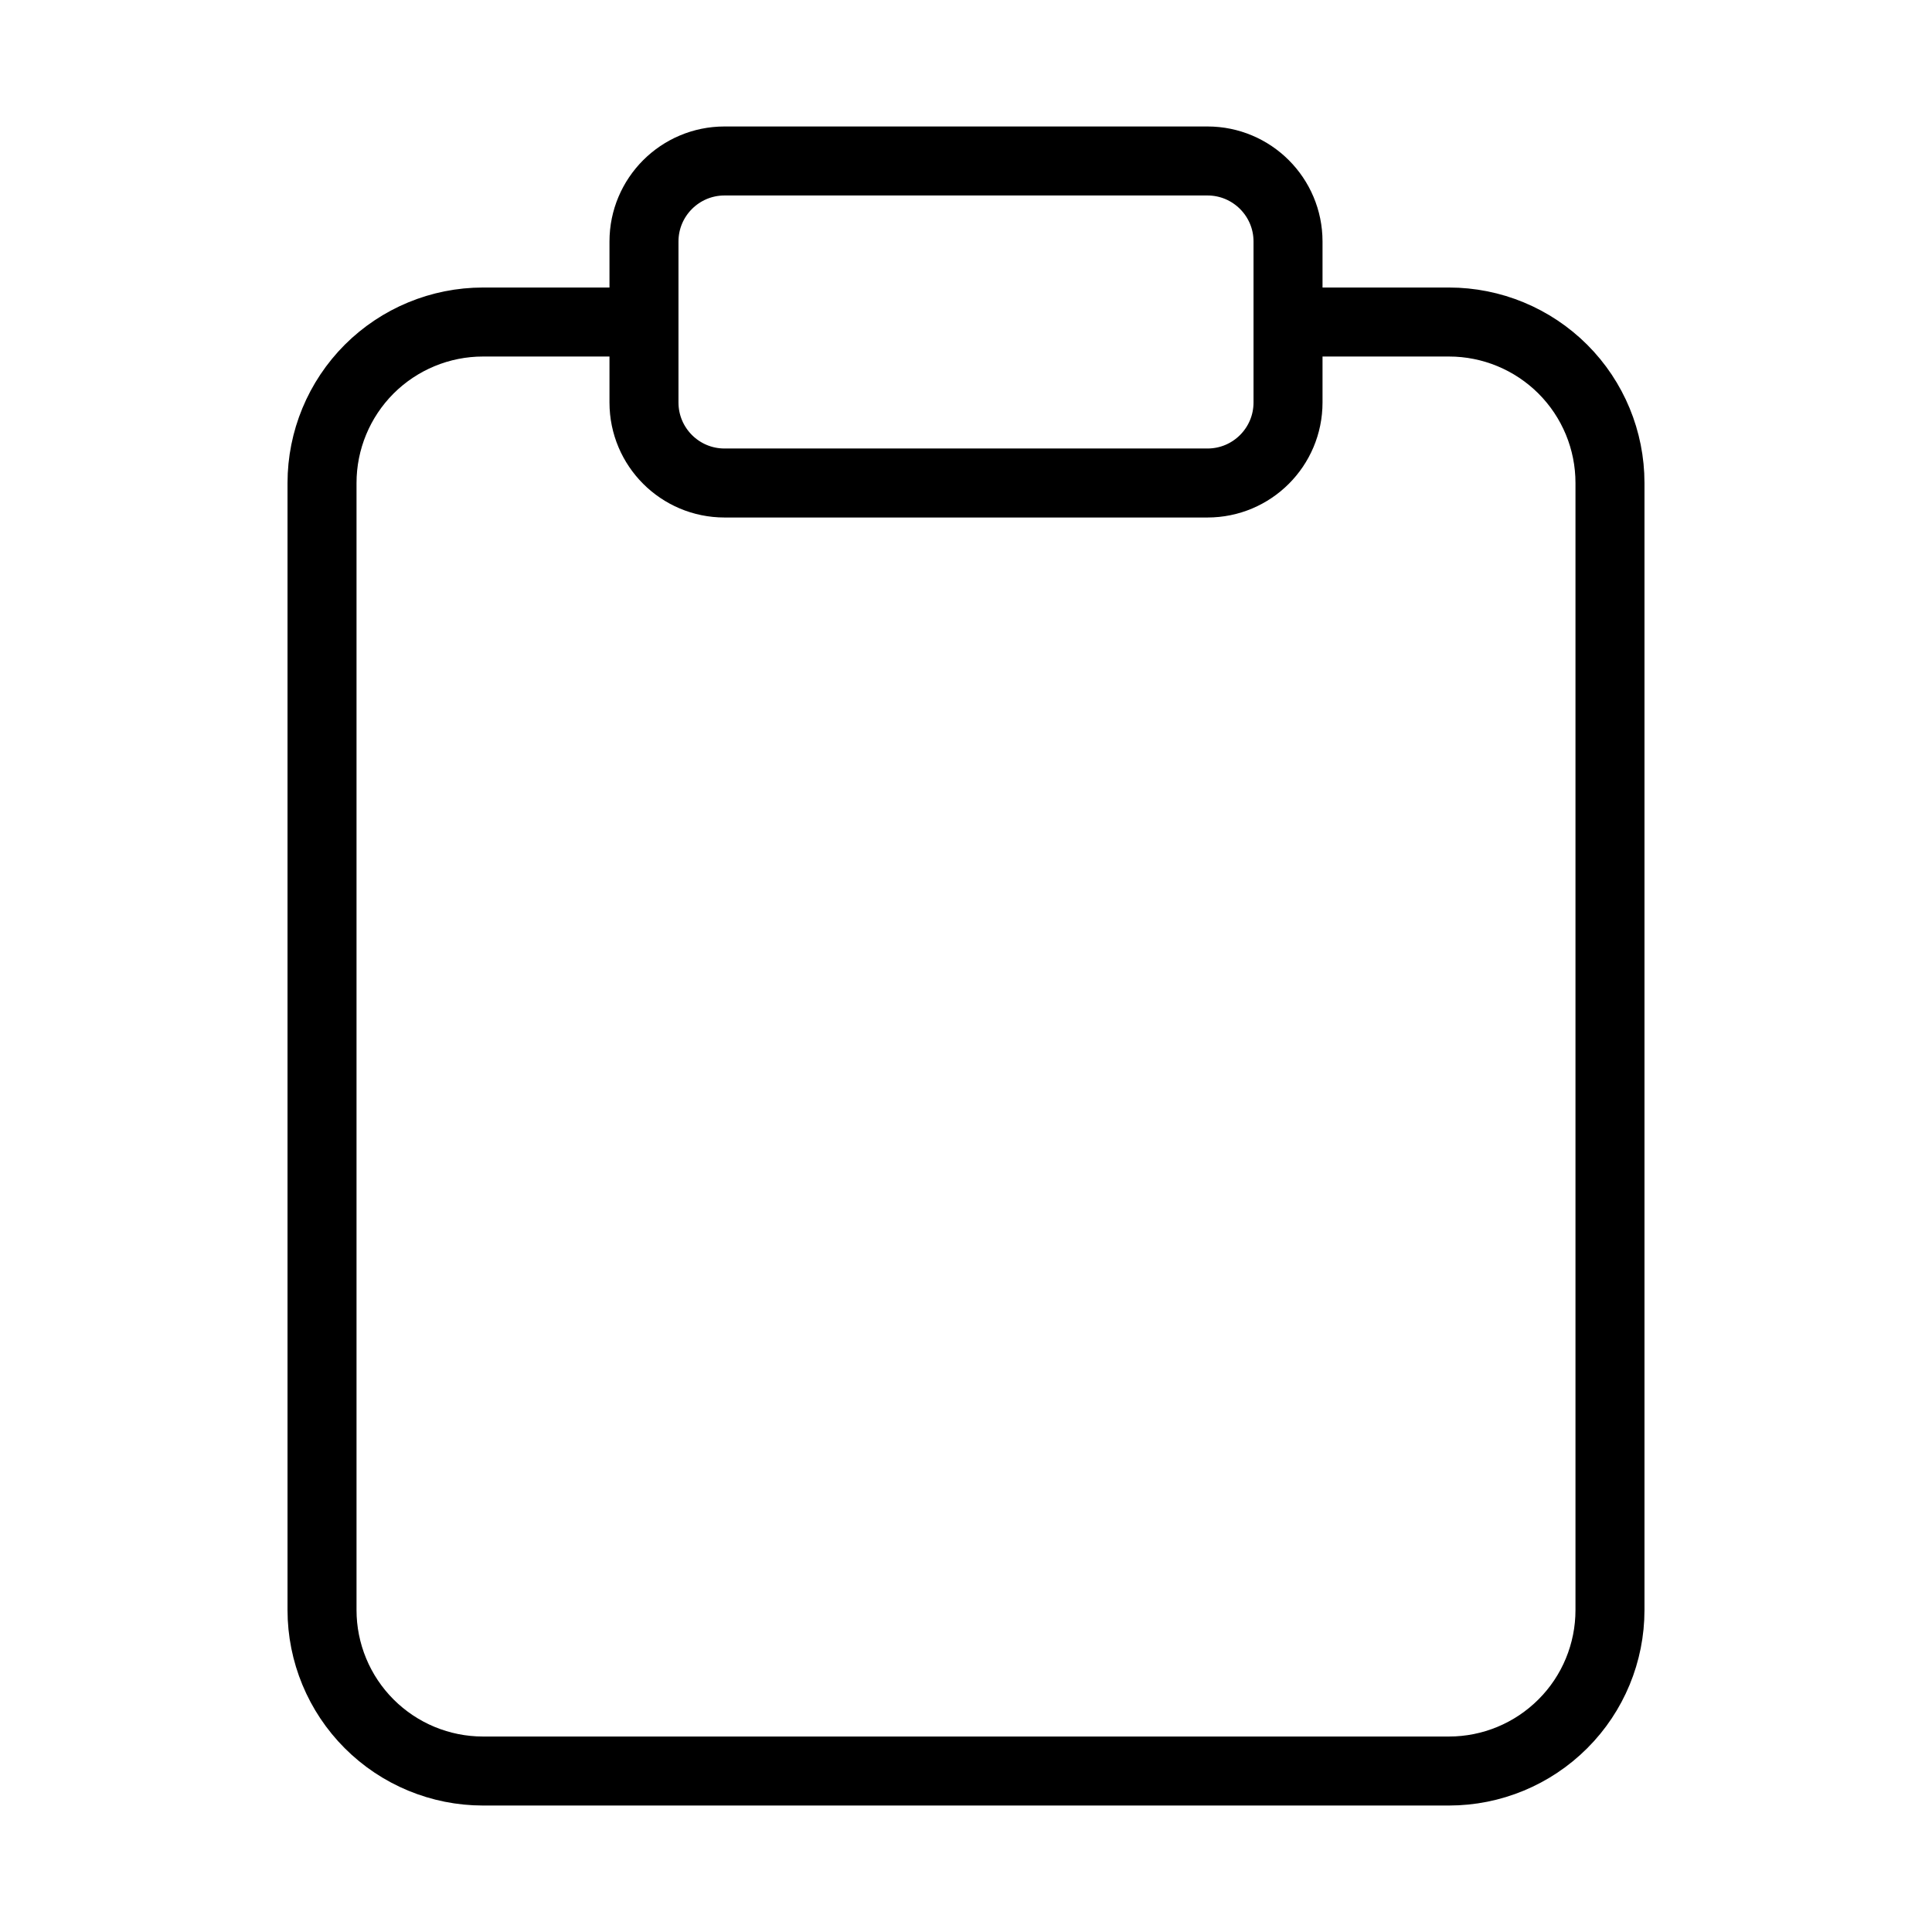 <svg width="28" height="28" viewBox="0 0 28 28" fill="none" xmlns="http://www.w3.org/2000/svg">
<path d="M18.667 4.667H21C21.619 4.667 22.212 4.913 22.65 5.35C23.088 5.788 23.333 6.381 23.333 7V23.334C23.333 23.952 23.088 24.546 22.65 24.983C22.212 25.421 21.619 25.667 21 25.667H7C6.381 25.667 5.788 25.421 5.35 24.983C4.913 24.546 4.667 23.952 4.667 23.334V7C4.667 6.381 4.913 5.788 5.35 5.35C5.788 4.913 6.381 4.667 7 4.667H9.333M10.5 2.333H17.5C18.144 2.333 18.667 2.856 18.667 3.5V5.833C18.667 6.478 18.144 7 17.5 7H10.5C9.856 7 9.333 6.478 9.333 5.833V3.5C9.333 2.856 9.856 2.333 10.5 2.333Z" stroke="currentColor" stroke-linecap="round" stroke-linejoin="round"/>
</svg>
